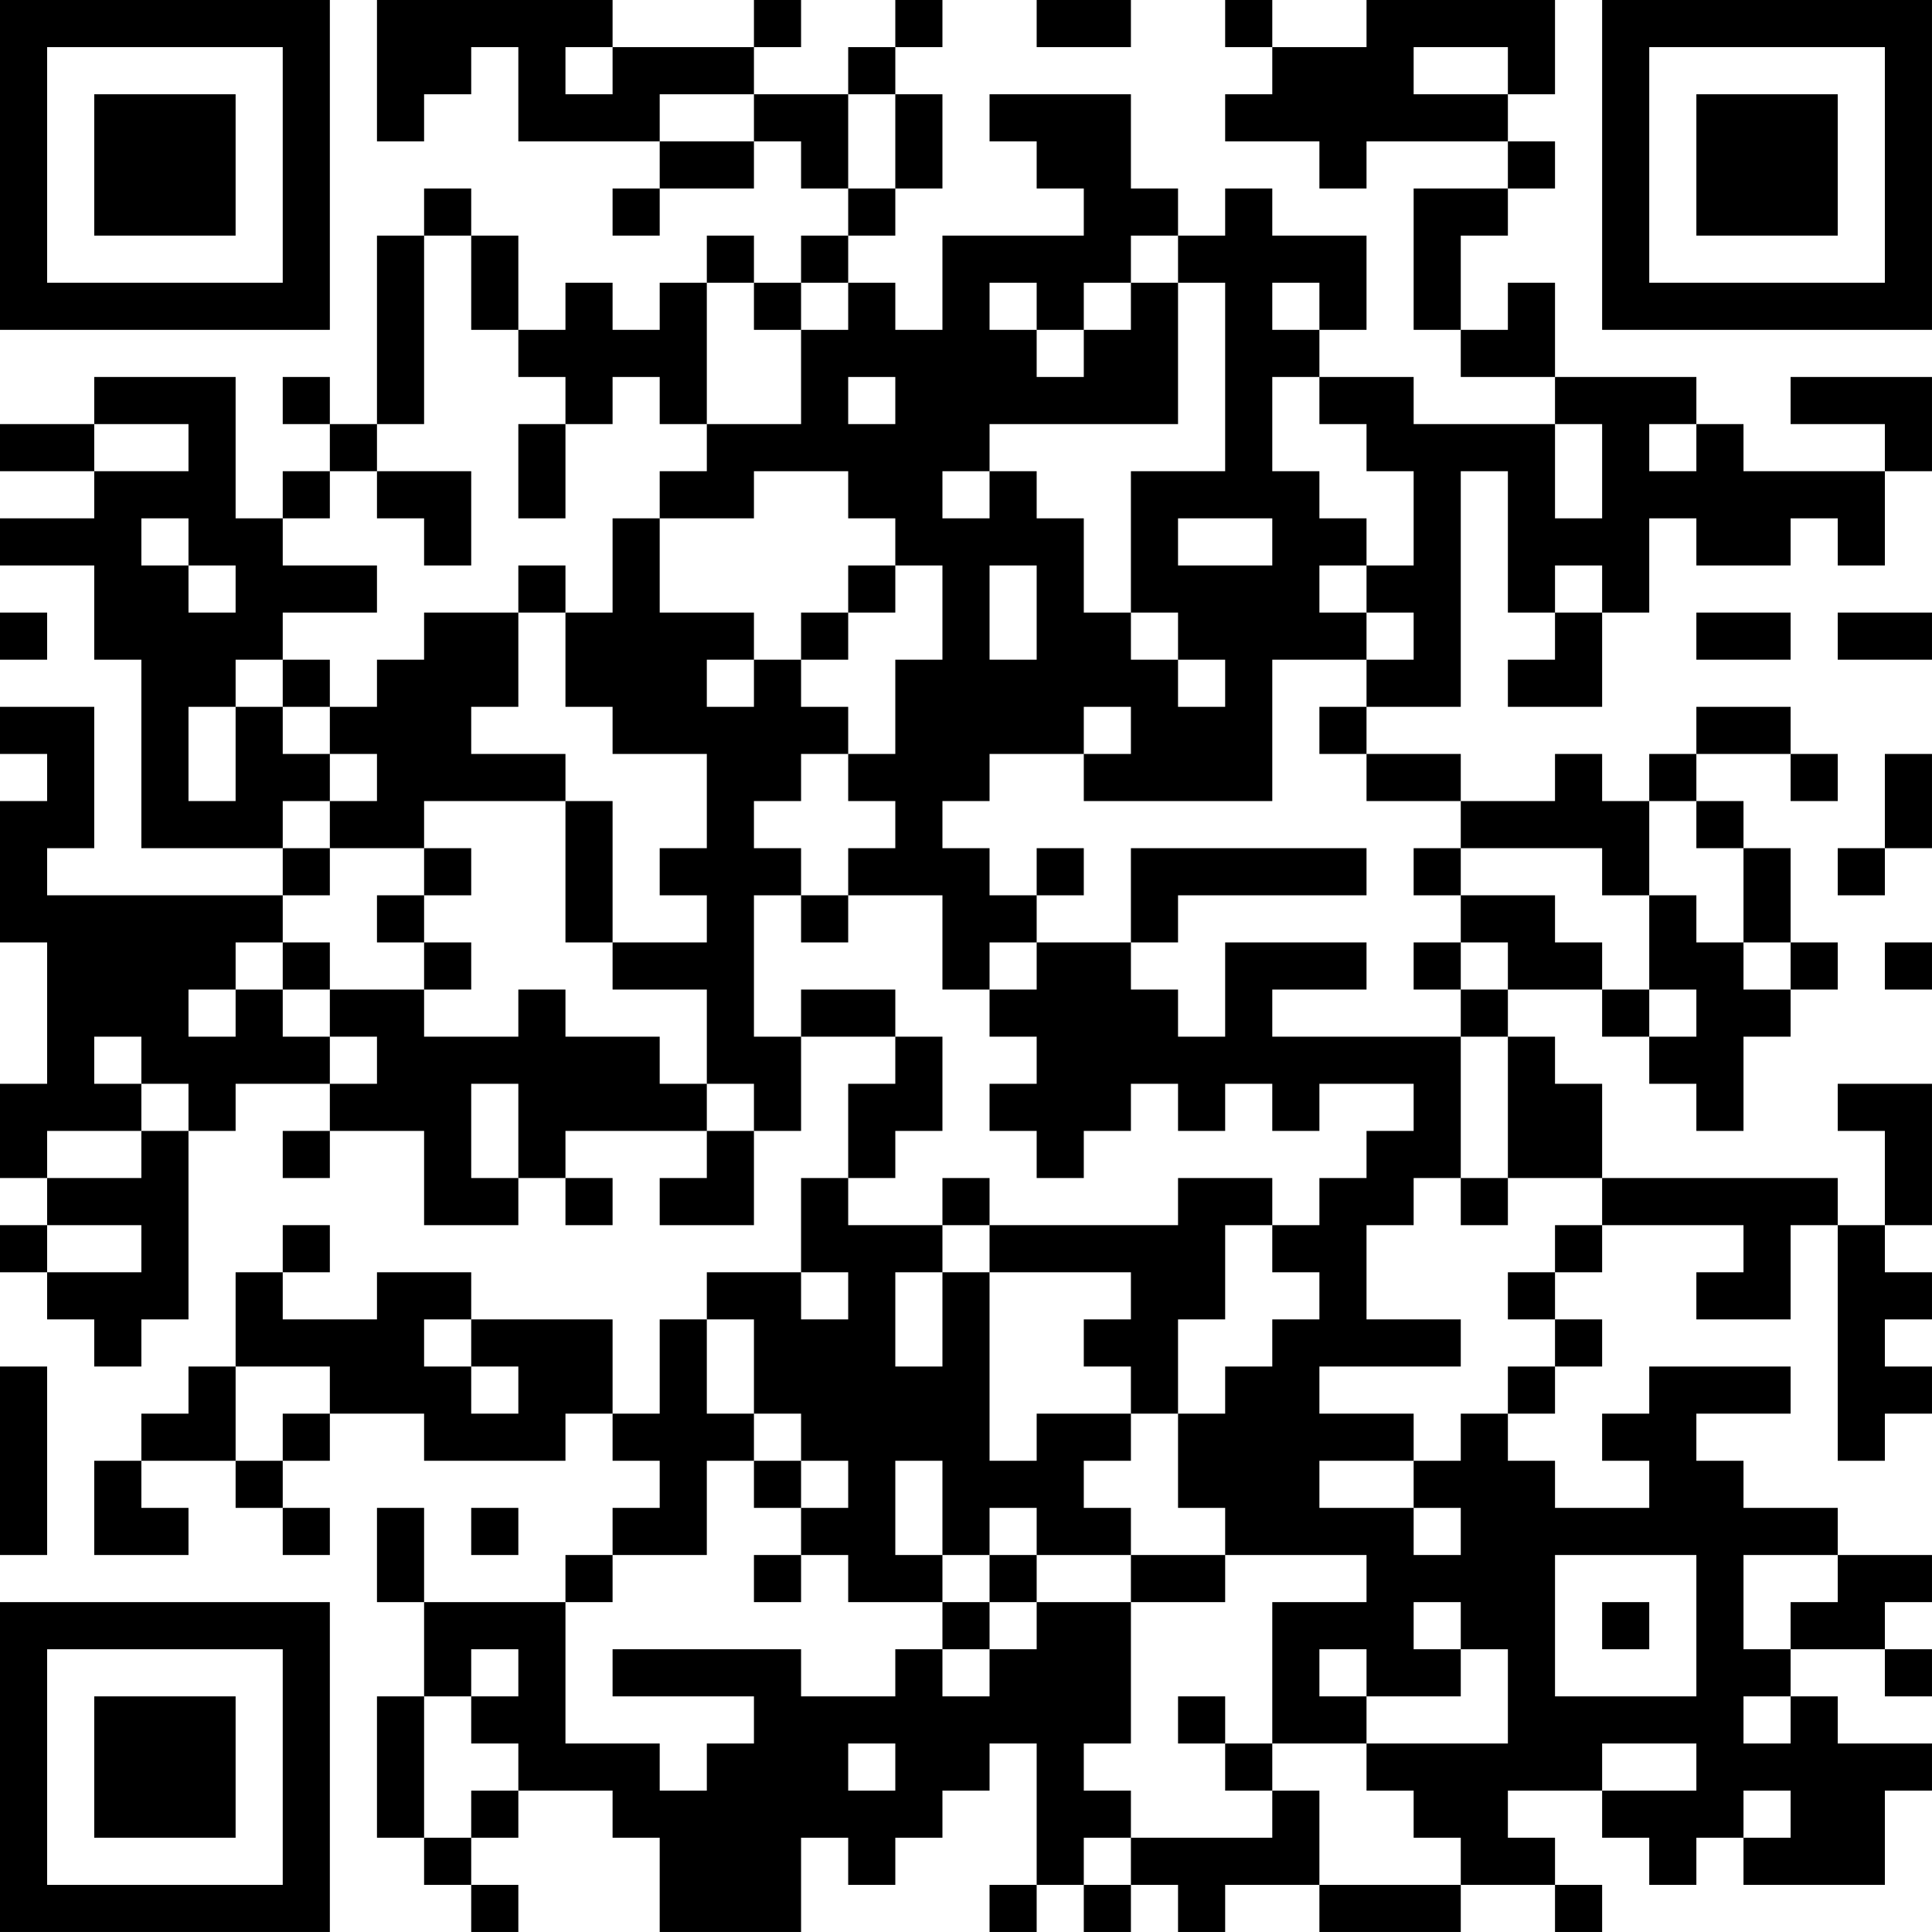 <?xml version="1.0" encoding="UTF-8"?>
<svg xmlns="http://www.w3.org/2000/svg" version="1.1" width="200" height="200" viewBox="0 0 200 200"><rect x="0" y="0" width="200" height="200" fill="#ffffff"/><g transform="scale(4.878)"><g transform="translate(0,0)"><path fill-rule="evenodd" d="M8 0L8 3L9 3L9 2L10 2L10 1L11 1L11 3L14 3L14 4L13 4L13 5L14 5L14 4L16 4L16 3L17 3L17 4L18 4L18 5L17 5L17 6L16 6L16 5L15 5L15 6L14 6L14 7L13 7L13 6L12 6L12 7L11 7L11 5L10 5L10 4L9 4L9 5L8 5L8 9L7 9L7 8L6 8L6 9L7 9L7 10L6 10L6 11L5 11L5 8L2 8L2 9L0 9L0 10L2 10L2 11L0 11L0 12L2 12L2 14L3 14L3 18L6 18L6 19L1 19L1 18L2 18L2 15L0 15L0 16L1 16L1 17L0 17L0 20L1 20L1 23L0 23L0 25L1 25L1 26L0 26L0 27L1 27L1 28L2 28L2 29L3 29L3 28L4 28L4 24L5 24L5 23L7 23L7 24L6 24L6 25L7 25L7 24L9 24L9 26L11 26L11 25L12 25L12 26L13 26L13 25L12 25L12 24L15 24L15 25L14 25L14 26L16 26L16 24L17 24L17 22L19 22L19 23L18 23L18 25L17 25L17 27L15 27L15 28L14 28L14 30L13 30L13 28L10 28L10 27L8 27L8 28L6 28L6 27L7 27L7 26L6 26L6 27L5 27L5 29L4 29L4 30L3 30L3 31L2 31L2 33L4 33L4 32L3 32L3 31L5 31L5 32L6 32L6 33L7 33L7 32L6 32L6 31L7 31L7 30L9 30L9 31L12 31L12 30L13 30L13 31L14 31L14 32L13 32L13 33L12 33L12 34L9 34L9 32L8 32L8 34L9 34L9 36L8 36L8 39L9 39L9 40L10 40L10 41L11 41L11 40L10 40L10 39L11 39L11 38L13 38L13 39L14 39L14 41L17 41L17 39L18 39L18 40L19 40L19 39L20 39L20 38L21 38L21 37L22 37L22 40L21 40L21 41L22 41L22 40L23 40L23 41L24 41L24 40L25 40L25 41L26 41L26 40L28 40L28 41L31 41L31 40L33 40L33 41L34 41L34 40L33 40L33 39L32 39L32 38L34 38L34 39L35 39L35 40L36 40L36 39L37 39L37 40L40 40L40 38L41 38L41 37L39 37L39 36L38 36L38 35L40 35L40 36L41 36L41 35L40 35L40 34L41 34L41 33L39 33L39 32L37 32L37 31L36 31L36 30L38 30L38 29L35 29L35 30L34 30L34 31L35 31L35 32L33 32L33 31L32 31L32 30L33 30L33 29L34 29L34 28L33 28L33 27L34 27L34 26L37 26L37 27L36 27L36 28L38 28L38 26L39 26L39 31L40 31L40 30L41 30L41 29L40 29L40 28L41 28L41 27L40 27L40 26L41 26L41 23L39 23L39 24L40 24L40 26L39 26L39 25L34 25L34 23L33 23L33 22L32 22L32 21L34 21L34 22L35 22L35 23L36 23L36 24L37 24L37 22L38 22L38 21L39 21L39 20L38 20L38 18L37 18L37 17L36 17L36 16L38 16L38 17L39 17L39 16L38 16L38 15L36 15L36 16L35 16L35 17L34 17L34 16L33 16L33 17L31 17L31 16L29 16L29 15L31 15L31 10L32 10L32 13L33 13L33 14L32 14L32 15L34 15L34 13L35 13L35 11L36 11L36 12L38 12L38 11L39 11L39 12L40 12L40 10L41 10L41 8L38 8L38 9L40 9L40 10L37 10L37 9L36 9L36 8L33 8L33 6L32 6L32 7L31 7L31 5L32 5L32 4L33 4L33 3L32 3L32 2L33 2L33 0L29 0L29 1L27 1L27 0L26 0L26 1L27 1L27 2L26 2L26 3L28 3L28 4L29 4L29 3L32 3L32 4L30 4L30 7L31 7L31 8L33 8L33 9L30 9L30 8L28 8L28 7L29 7L29 5L27 5L27 4L26 4L26 5L25 5L25 4L24 4L24 2L21 2L21 3L22 3L22 4L23 4L23 5L20 5L20 7L19 7L19 6L18 6L18 5L19 5L19 4L20 4L20 2L19 2L19 1L20 1L20 0L19 0L19 1L18 1L18 2L16 2L16 1L17 1L17 0L16 0L16 1L13 1L13 0ZM22 0L22 1L24 1L24 0ZM12 1L12 2L13 2L13 1ZM30 1L30 2L32 2L32 1ZM14 2L14 3L16 3L16 2ZM18 2L18 4L19 4L19 2ZM9 5L9 9L8 9L8 10L7 10L7 11L6 11L6 12L8 12L8 13L6 13L6 14L5 14L5 15L4 15L4 17L5 17L5 15L6 15L6 16L7 16L7 17L6 17L6 18L7 18L7 19L6 19L6 20L5 20L5 21L4 21L4 22L5 22L5 21L6 21L6 22L7 22L7 23L8 23L8 22L7 22L7 21L9 21L9 22L11 22L11 21L12 21L12 22L14 22L14 23L15 23L15 24L16 24L16 23L15 23L15 21L13 21L13 20L15 20L15 19L14 19L14 18L15 18L15 16L13 16L13 15L12 15L12 13L13 13L13 11L14 11L14 13L16 13L16 14L15 14L15 15L16 15L16 14L17 14L17 15L18 15L18 16L17 16L17 17L16 17L16 18L17 18L17 19L16 19L16 22L17 22L17 21L19 21L19 22L20 22L20 24L19 24L19 25L18 25L18 26L20 26L20 27L19 27L19 29L20 29L20 27L21 27L21 31L22 31L22 30L24 30L24 31L23 31L23 32L24 32L24 33L22 33L22 32L21 32L21 33L20 33L20 31L19 31L19 33L20 33L20 34L18 34L18 33L17 33L17 32L18 32L18 31L17 31L17 30L16 30L16 28L15 28L15 30L16 30L16 31L15 31L15 33L13 33L13 34L12 34L12 37L14 37L14 38L15 38L15 37L16 37L16 36L13 36L13 35L17 35L17 36L19 36L19 35L20 35L20 36L21 36L21 35L22 35L22 34L24 34L24 37L23 37L23 38L24 38L24 39L23 39L23 40L24 40L24 39L27 39L27 38L28 38L28 40L31 40L31 39L30 39L30 38L29 38L29 37L32 37L32 35L31 35L31 34L30 34L30 35L31 35L31 36L29 36L29 35L28 35L28 36L29 36L29 37L27 37L27 34L29 34L29 33L26 33L26 32L25 32L25 30L26 30L26 29L27 29L27 28L28 28L28 27L27 27L27 26L28 26L28 25L29 25L29 24L30 24L30 23L28 23L28 24L27 24L27 23L26 23L26 24L25 24L25 23L24 23L24 24L23 24L23 25L22 25L22 24L21 24L21 23L22 23L22 22L21 22L21 21L22 21L22 20L24 20L24 21L25 21L25 22L26 22L26 20L29 20L29 21L27 21L27 22L31 22L31 25L30 25L30 26L29 26L29 28L31 28L31 29L28 29L28 30L30 30L30 31L28 31L28 32L30 32L30 33L31 33L31 32L30 32L30 31L31 31L31 30L32 30L32 29L33 29L33 28L32 28L32 27L33 27L33 26L34 26L34 25L32 25L32 22L31 22L31 21L32 21L32 20L31 20L31 19L33 19L33 20L34 20L34 21L35 21L35 22L36 22L36 21L35 21L35 19L36 19L36 20L37 20L37 21L38 21L38 20L37 20L37 18L36 18L36 17L35 17L35 19L34 19L34 18L31 18L31 17L29 17L29 16L28 16L28 15L29 15L29 14L30 14L30 13L29 13L29 12L30 12L30 10L29 10L29 9L28 9L28 8L27 8L27 10L28 10L28 11L29 11L29 12L28 12L28 13L29 13L29 14L27 14L27 17L23 17L23 16L24 16L24 15L23 15L23 16L21 16L21 17L20 17L20 18L21 18L21 19L22 19L22 20L21 20L21 21L20 21L20 19L18 19L18 18L19 18L19 17L18 17L18 16L19 16L19 14L20 14L20 12L19 12L19 11L18 11L18 10L16 10L16 11L14 11L14 10L15 10L15 9L17 9L17 7L18 7L18 6L17 6L17 7L16 7L16 6L15 6L15 9L14 9L14 8L13 8L13 9L12 9L12 8L11 8L11 7L10 7L10 5ZM24 5L24 6L23 6L23 7L22 7L22 6L21 6L21 7L22 7L22 8L23 8L23 7L24 7L24 6L25 6L25 9L21 9L21 10L20 10L20 11L21 11L21 10L22 10L22 11L23 11L23 13L24 13L24 14L25 14L25 15L26 15L26 14L25 14L25 13L24 13L24 10L26 10L26 6L25 6L25 5ZM27 6L27 7L28 7L28 6ZM18 8L18 9L19 9L19 8ZM2 9L2 10L4 10L4 9ZM11 9L11 11L12 11L12 9ZM33 9L33 11L34 11L34 9ZM35 9L35 10L36 10L36 9ZM8 10L8 11L9 11L9 12L10 12L10 10ZM3 11L3 12L4 12L4 13L5 13L5 12L4 12L4 11ZM25 11L25 12L27 12L27 11ZM11 12L11 13L9 13L9 14L8 14L8 15L7 15L7 14L6 14L6 15L7 15L7 16L8 16L8 17L7 17L7 18L9 18L9 19L8 19L8 20L9 20L9 21L10 21L10 20L9 20L9 19L10 19L10 18L9 18L9 17L12 17L12 20L13 20L13 17L12 17L12 16L10 16L10 15L11 15L11 13L12 13L12 12ZM18 12L18 13L17 13L17 14L18 14L18 13L19 13L19 12ZM21 12L21 14L22 14L22 12ZM33 12L33 13L34 13L34 12ZM0 13L0 14L1 14L1 13ZM36 13L36 14L38 14L38 13ZM39 13L39 14L41 14L41 13ZM40 16L40 18L39 18L39 19L40 19L40 18L41 18L41 16ZM22 18L22 19L23 19L23 18ZM24 18L24 20L25 20L25 19L29 19L29 18ZM30 18L30 19L31 19L31 18ZM17 19L17 20L18 20L18 19ZM6 20L6 21L7 21L7 20ZM30 20L30 21L31 21L31 20ZM40 20L40 21L41 21L41 20ZM2 22L2 23L3 23L3 24L1 24L1 25L3 25L3 24L4 24L4 23L3 23L3 22ZM10 23L10 25L11 25L11 23ZM20 25L20 26L21 26L21 27L24 27L24 28L23 28L23 29L24 29L24 30L25 30L25 28L26 28L26 26L27 26L27 25L25 25L25 26L21 26L21 25ZM31 25L31 26L32 26L32 25ZM1 26L1 27L3 27L3 26ZM17 27L17 28L18 28L18 27ZM9 28L9 29L10 29L10 30L11 30L11 29L10 29L10 28ZM0 29L0 33L1 33L1 29ZM5 29L5 31L6 31L6 30L7 30L7 29ZM16 31L16 32L17 32L17 31ZM10 32L10 33L11 33L11 32ZM16 33L16 34L17 34L17 33ZM21 33L21 34L20 34L20 35L21 35L21 34L22 34L22 33ZM24 33L24 34L26 34L26 33ZM33 33L33 36L36 36L36 33ZM37 33L37 35L38 35L38 34L39 34L39 33ZM34 34L34 35L35 35L35 34ZM10 35L10 36L9 36L9 39L10 39L10 38L11 38L11 37L10 37L10 36L11 36L11 35ZM25 36L25 37L26 37L26 38L27 38L27 37L26 37L26 36ZM37 36L37 37L38 37L38 36ZM18 37L18 38L19 38L19 37ZM34 37L34 38L36 38L36 37ZM37 38L37 39L38 39L38 38ZM0 0L0 7L7 7L7 0ZM1 1L1 6L6 6L6 1ZM2 2L2 5L5 5L5 2ZM34 0L34 7L41 7L41 0ZM35 1L35 6L40 6L40 1ZM36 2L36 5L39 5L39 2ZM0 34L0 41L7 41L7 34ZM1 35L1 40L6 40L6 35ZM2 36L2 39L5 39L5 36Z" fill="#000000"/></g></g></svg>
